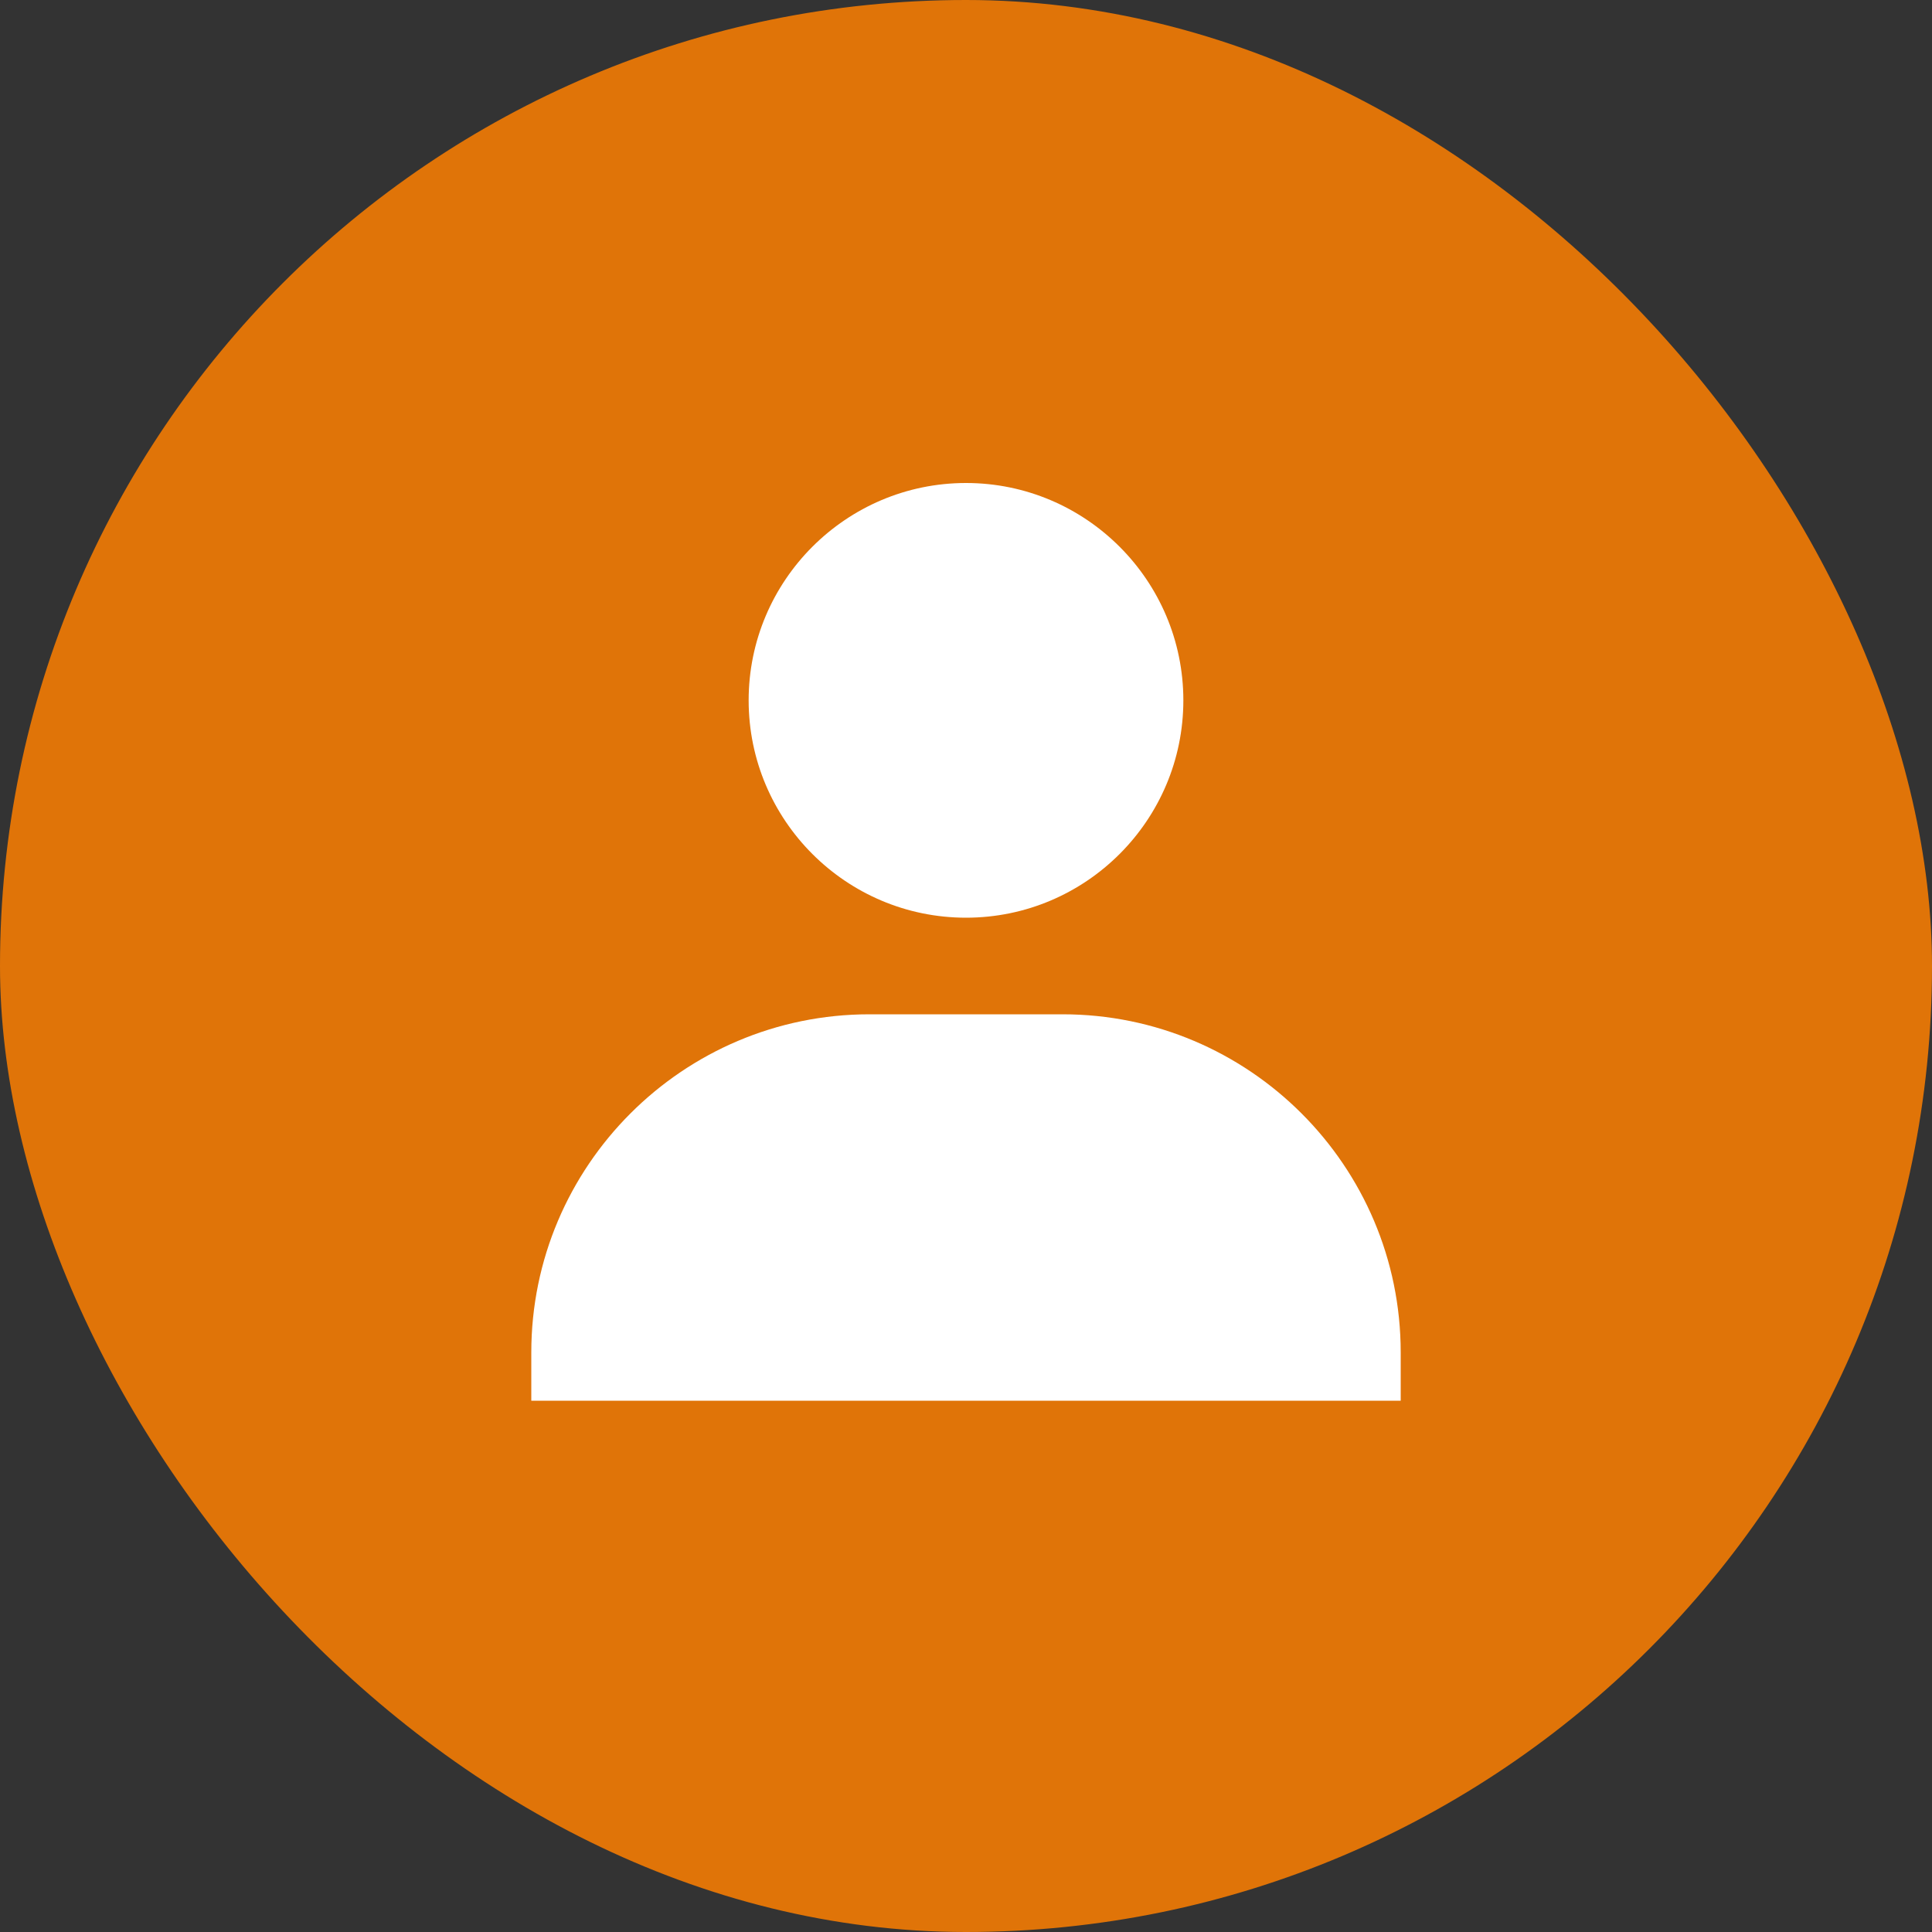 <svg width="20" height="20" viewBox="0 0 20 20" fill="none" xmlns="http://www.w3.org/2000/svg">
<rect x="0" y="0" width="20" height="20" fill="#333333" stroke="none"/>
<rect width="20" height="20" rx="10" fill="#E07408"/>
<path d="M7.75 7.25C7.75 8.491 8.759 9.5 10 9.5C11.241 9.5 12.25 8.491 12.25 7.25C12.25 6.01 11.241 5 10 5C8.759 5 7.75 6.01 7.75 7.25ZM14 14.5H14.5V14C14.5 12.07 12.93 10.5 11 10.5H9C7.07 10.5 5.5 12.07 5.5 14V14.5H14Z" fill="white"/>
</svg>
